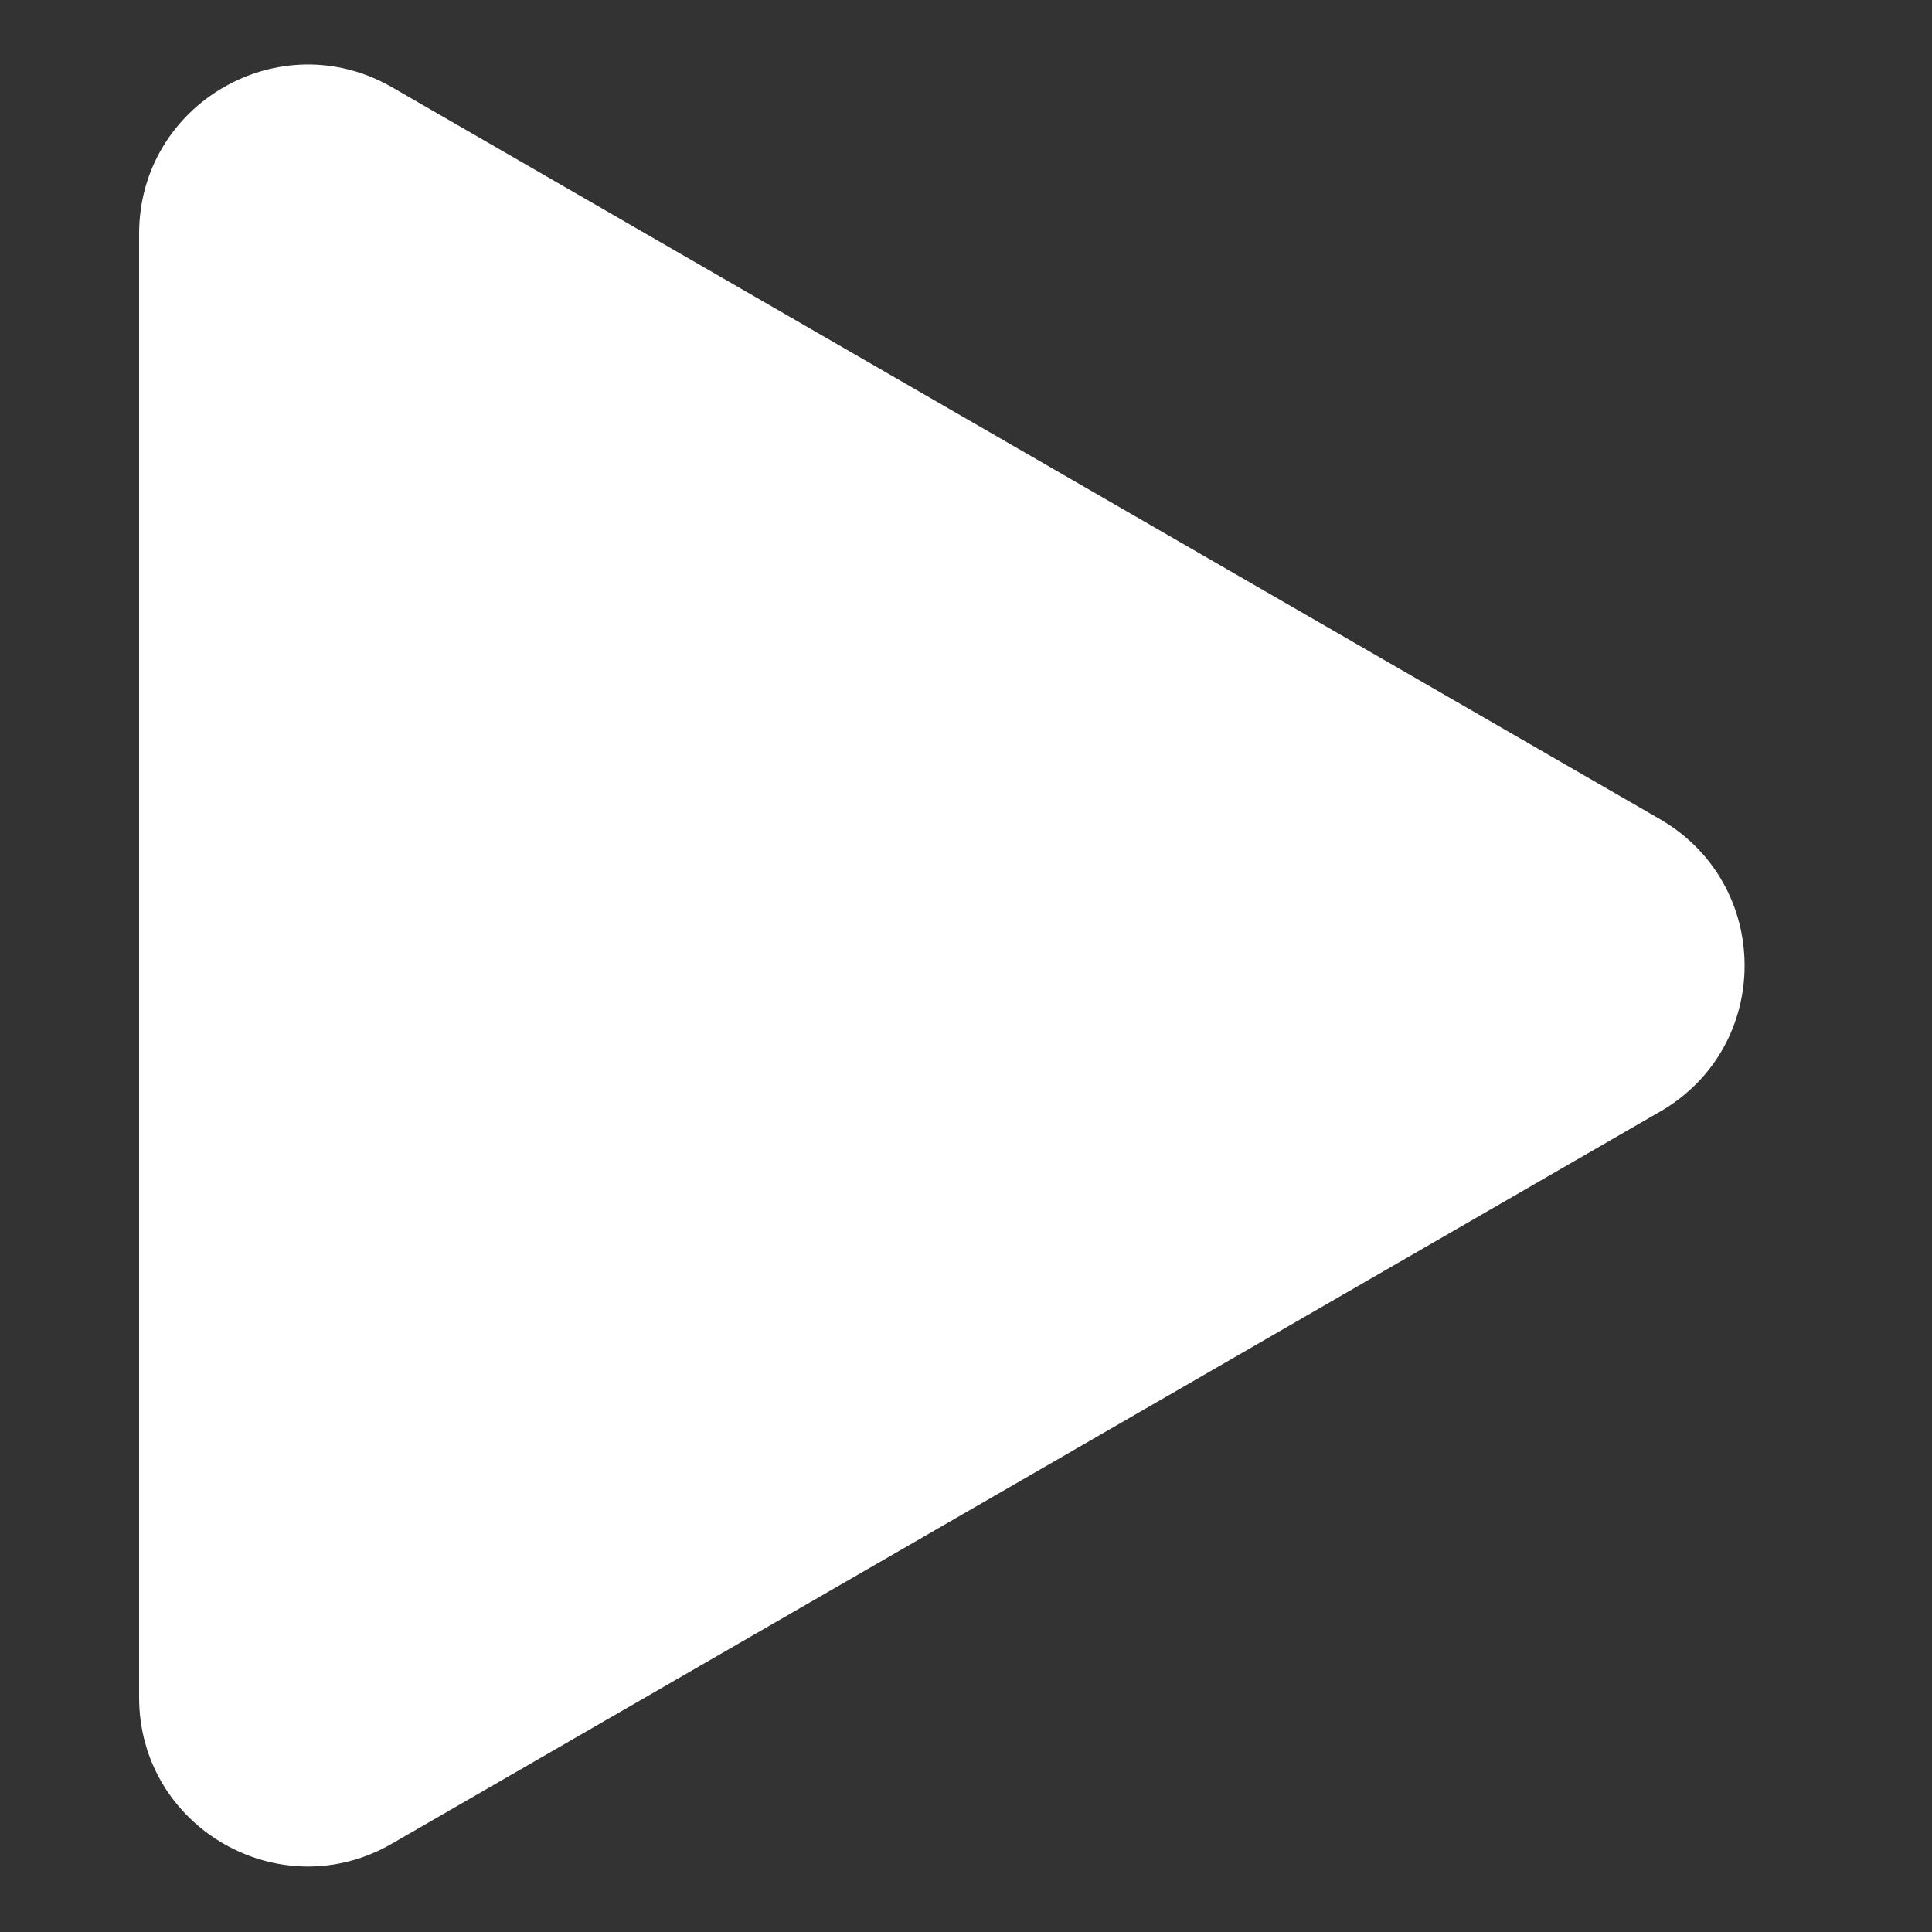 <?xml version="1.0" encoding="utf-8"?>
<!-- Generator: Adobe Illustrator 22.0.1, SVG Export Plug-In . SVG Version: 6.00 Build 0)  -->
<svg version="1.1" id="Layer_1" xmlns="http://www.w3.org/2000/svg" xmlns:xlink="http://www.w3.org/1999/xlink" x="0px" y="0px"
	 viewBox="0 0 500 500" style="enable-background:new 0 0 500 500;" xml:space="preserve">
<rect x="0" y="0" width="500" height="500" fill="#333333" stroke="none"/>
<style type="text/css">
	.st0{fill:#FFFFFF;}
</style>
<g>
	<path class="st0" d="M429.6,212L101.5,22.6C72.4,5.8,36,26.8,36,60.5v378.8c0,33.6,36.4,54.7,65.5,37.8l328.1-189.4
		C458.8,270.9,458.8,228.9,429.6,212z"/>
</g>
</svg>
